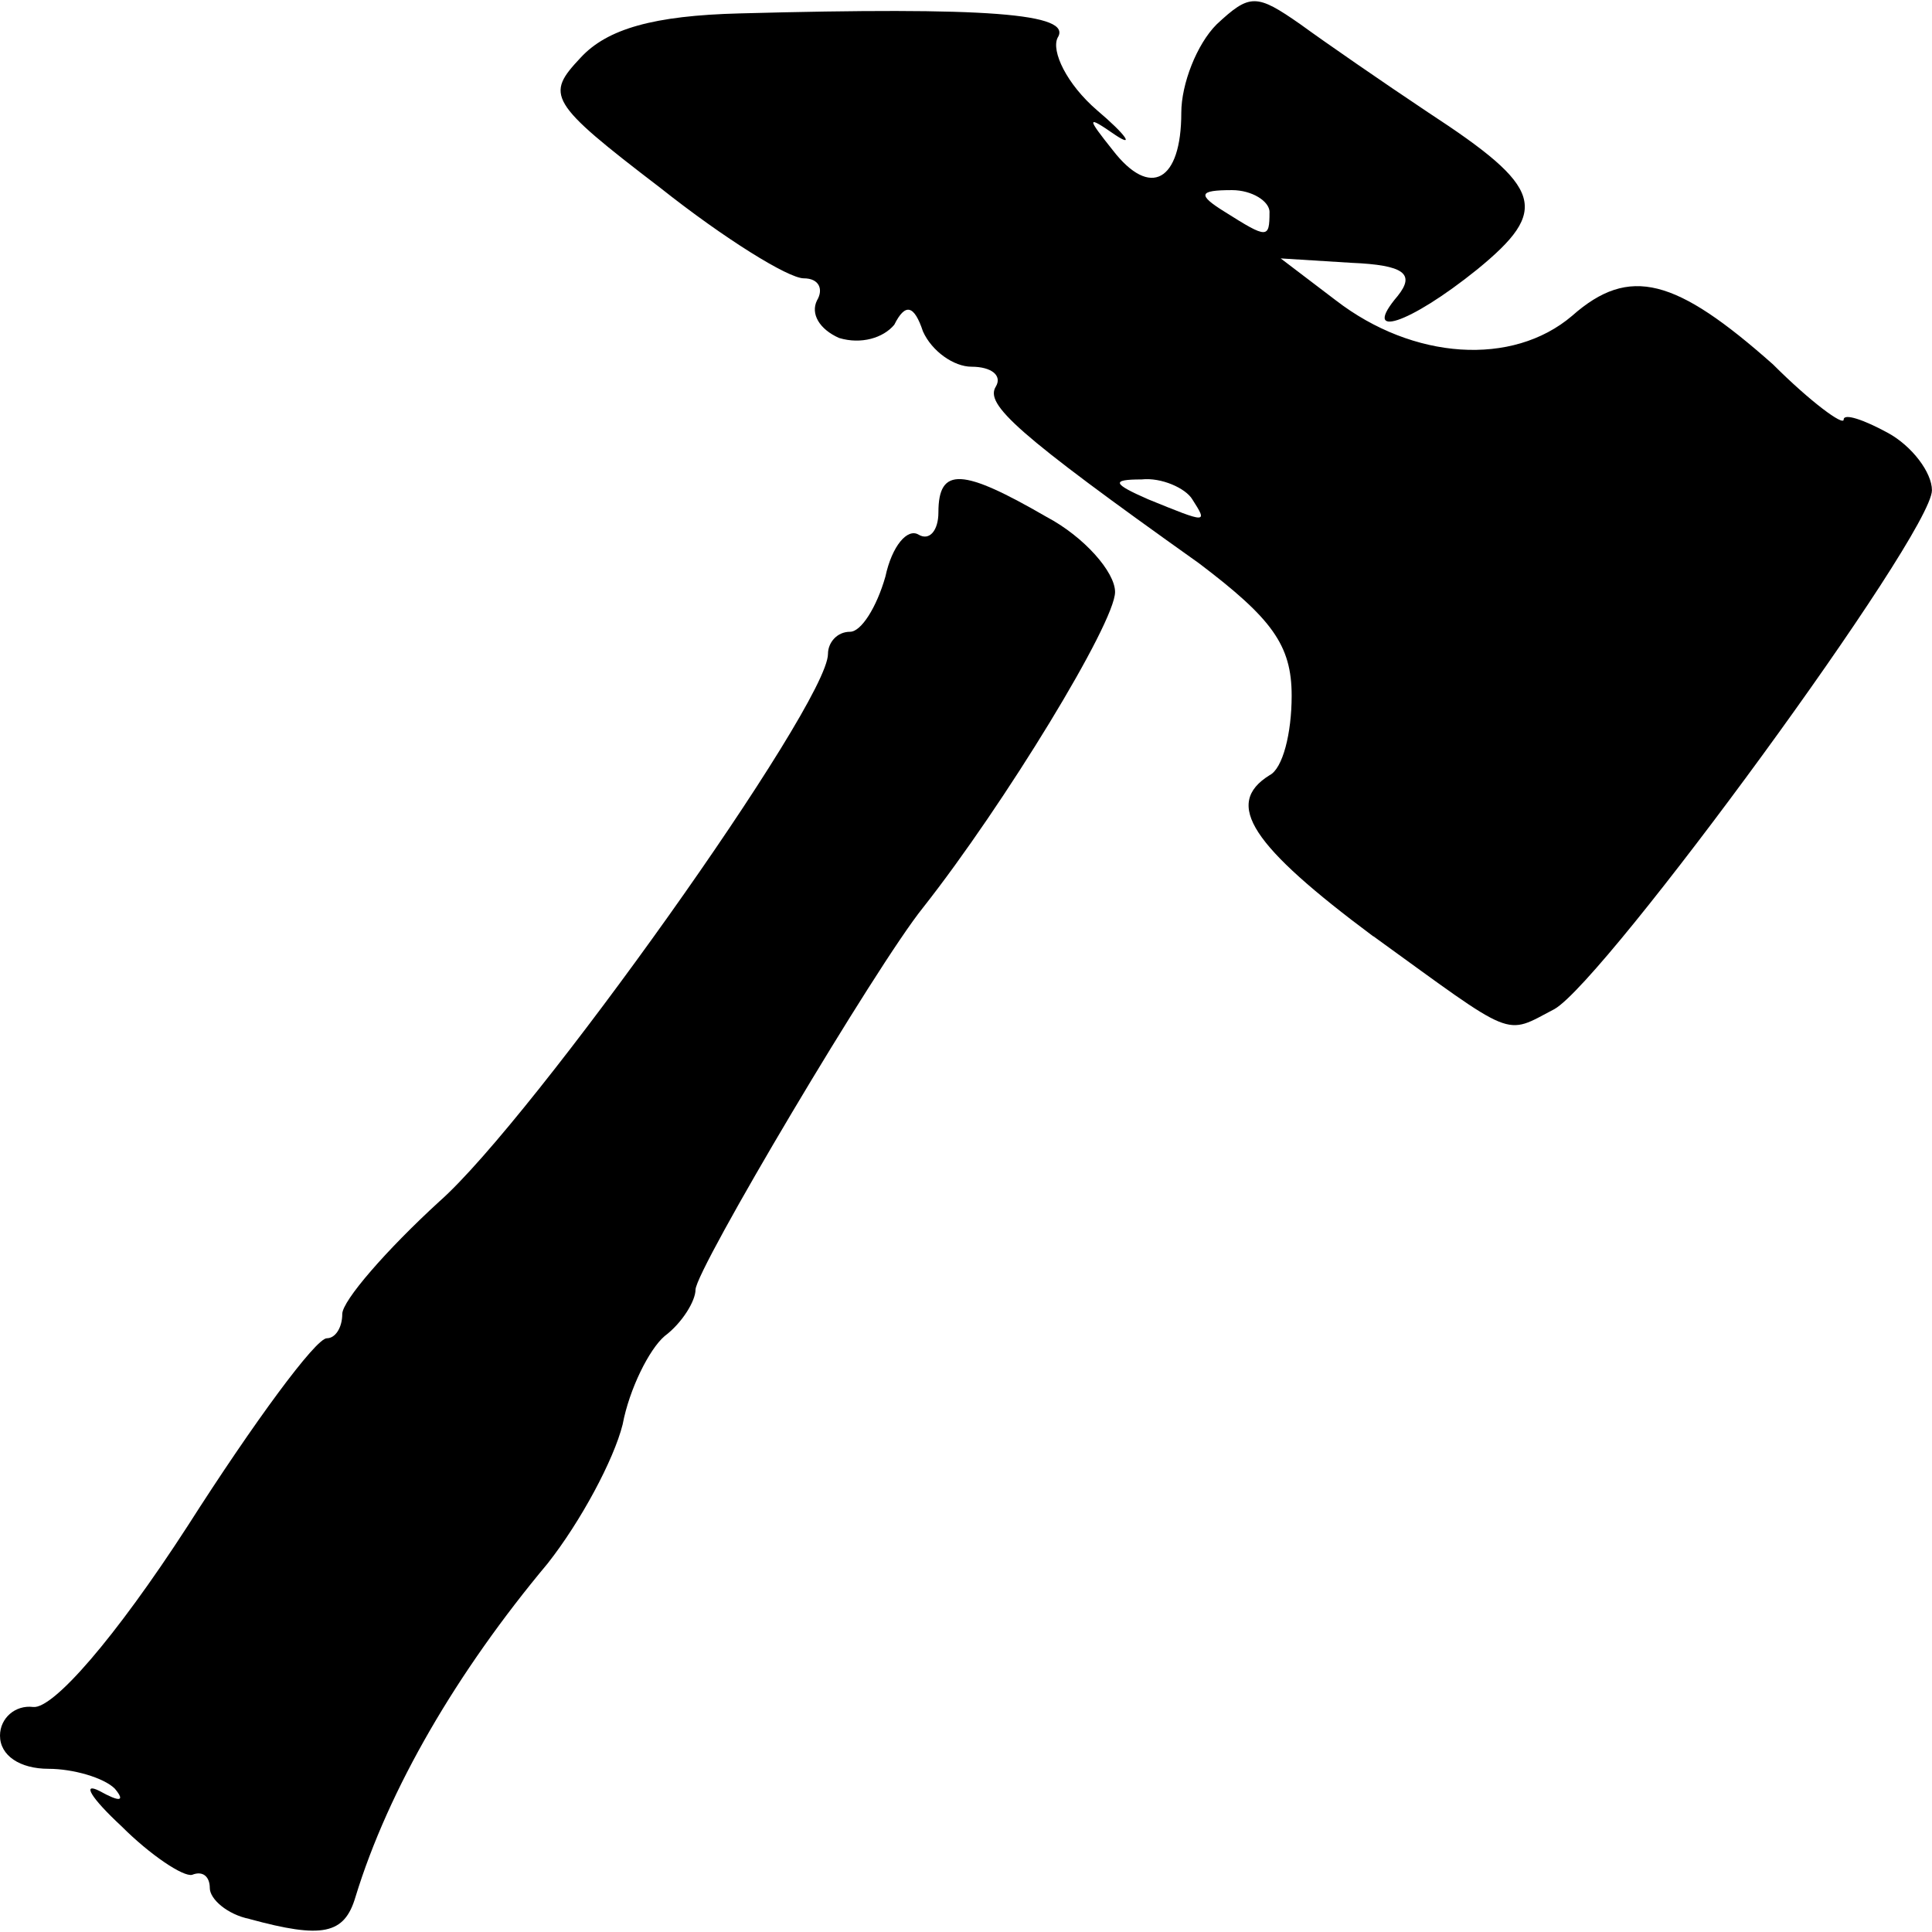 <!-- Generated by IcoMoon.io -->
<svg version="1.1" xmlns="http://www.w3.org/2000/svg" width="32" height="32" viewBox="0 0 32 32">
<title>weapons-hammer</title>
<path d="M4.133 31.784c-0.366-0.073-0.658-0.329-0.658-0.512s-0.11-0.293-0.293-0.219c-0.146 0.037-0.695-0.329-1.17-0.805-0.512-0.475-0.658-0.731-0.366-0.585 0.329 0.183 0.439 0.183 0.256-0.037-0.183-0.183-0.695-0.329-1.097-0.329-0.475 0-0.805-0.219-0.805-0.549 0-0.293 0.256-0.512 0.549-0.475 0.329 0.037 1.353-1.134 2.56-2.999 1.097-1.719 2.121-3.108 2.304-3.108 0.146 0 0.256-0.183 0.256-0.402s0.731-1.061 1.609-1.865c1.536-1.353 6.436-8.228 6.436-9.069 0-0.183 0.146-0.366 0.366-0.366 0.183 0 0.439-0.402 0.585-0.914 0.11-0.512 0.366-0.805 0.549-0.695s0.329-0.073 0.329-0.366c0-0.768 0.402-0.731 1.792 0.073 0.622 0.329 1.134 0.914 1.134 1.243 0 0.512-1.828 3.511-3.182 5.23-0.768 0.951-3.767 5.997-3.767 6.327 0 0.183-0.219 0.549-0.512 0.768-0.256 0.219-0.585 0.878-0.695 1.463-0.146 0.585-0.695 1.609-1.243 2.304-1.499 1.792-2.633 3.73-3.182 5.522-0.183 0.622-0.549 0.695-1.755 0.366z"></path>
<path d="M22.747 15.51c-2.011-1.499-2.487-2.194-1.719-2.67 0.219-0.11 0.366-0.695 0.366-1.317 0-0.841-0.329-1.28-1.536-2.194-3.035-2.158-3.547-2.633-3.364-2.926 0.11-0.183-0.073-0.329-0.402-0.329-0.293 0-0.658-0.256-0.805-0.585-0.146-0.439-0.293-0.475-0.475-0.11-0.183 0.219-0.549 0.329-0.914 0.219-0.329-0.146-0.475-0.402-0.366-0.622 0.11-0.183 0.037-0.366-0.219-0.366s-1.317-0.658-2.377-1.499c-1.865-1.426-1.902-1.536-1.317-2.158 0.439-0.475 1.207-0.695 2.633-0.731 4.096-0.11 5.522 0 5.266 0.402-0.11 0.219 0.146 0.768 0.658 1.207 0.475 0.402 0.622 0.622 0.293 0.402-0.475-0.329-0.475-0.293-0.037 0.256 0.622 0.805 1.134 0.512 1.134-0.622 0-0.475 0.256-1.134 0.585-1.463 0.549-0.512 0.658-0.512 1.39 0 0.402 0.293 1.353 0.951 2.121 1.463 1.902 1.243 2.011 1.609 0.805 2.596-1.134 0.914-1.938 1.17-1.317 0.439 0.293-0.366 0.11-0.512-0.768-0.549l-1.17-0.073 0.914 0.695c1.28 0.987 2.926 1.097 3.913 0.256 0.951-0.841 1.719-0.622 3.328 0.805 0.622 0.622 1.17 1.024 1.17 0.914s0.329 0 0.731 0.219c0.402 0.219 0.731 0.658 0.731 0.951 0 0.731-5.412 8.119-6.253 8.594-0.841 0.439-0.622 0.512-2.999-1.207zM19.748 8.27c-0.11-0.183-0.512-0.366-0.841-0.329-0.512 0-0.475 0.073 0.11 0.329 0.987 0.402 0.987 0.402 0.731 0zM21.028 3.515c0-0.183-0.293-0.366-0.622-0.366-0.549 0-0.585 0.073-0.11 0.366 0.695 0.439 0.731 0.439 0.731 0z"></path>
</svg>
